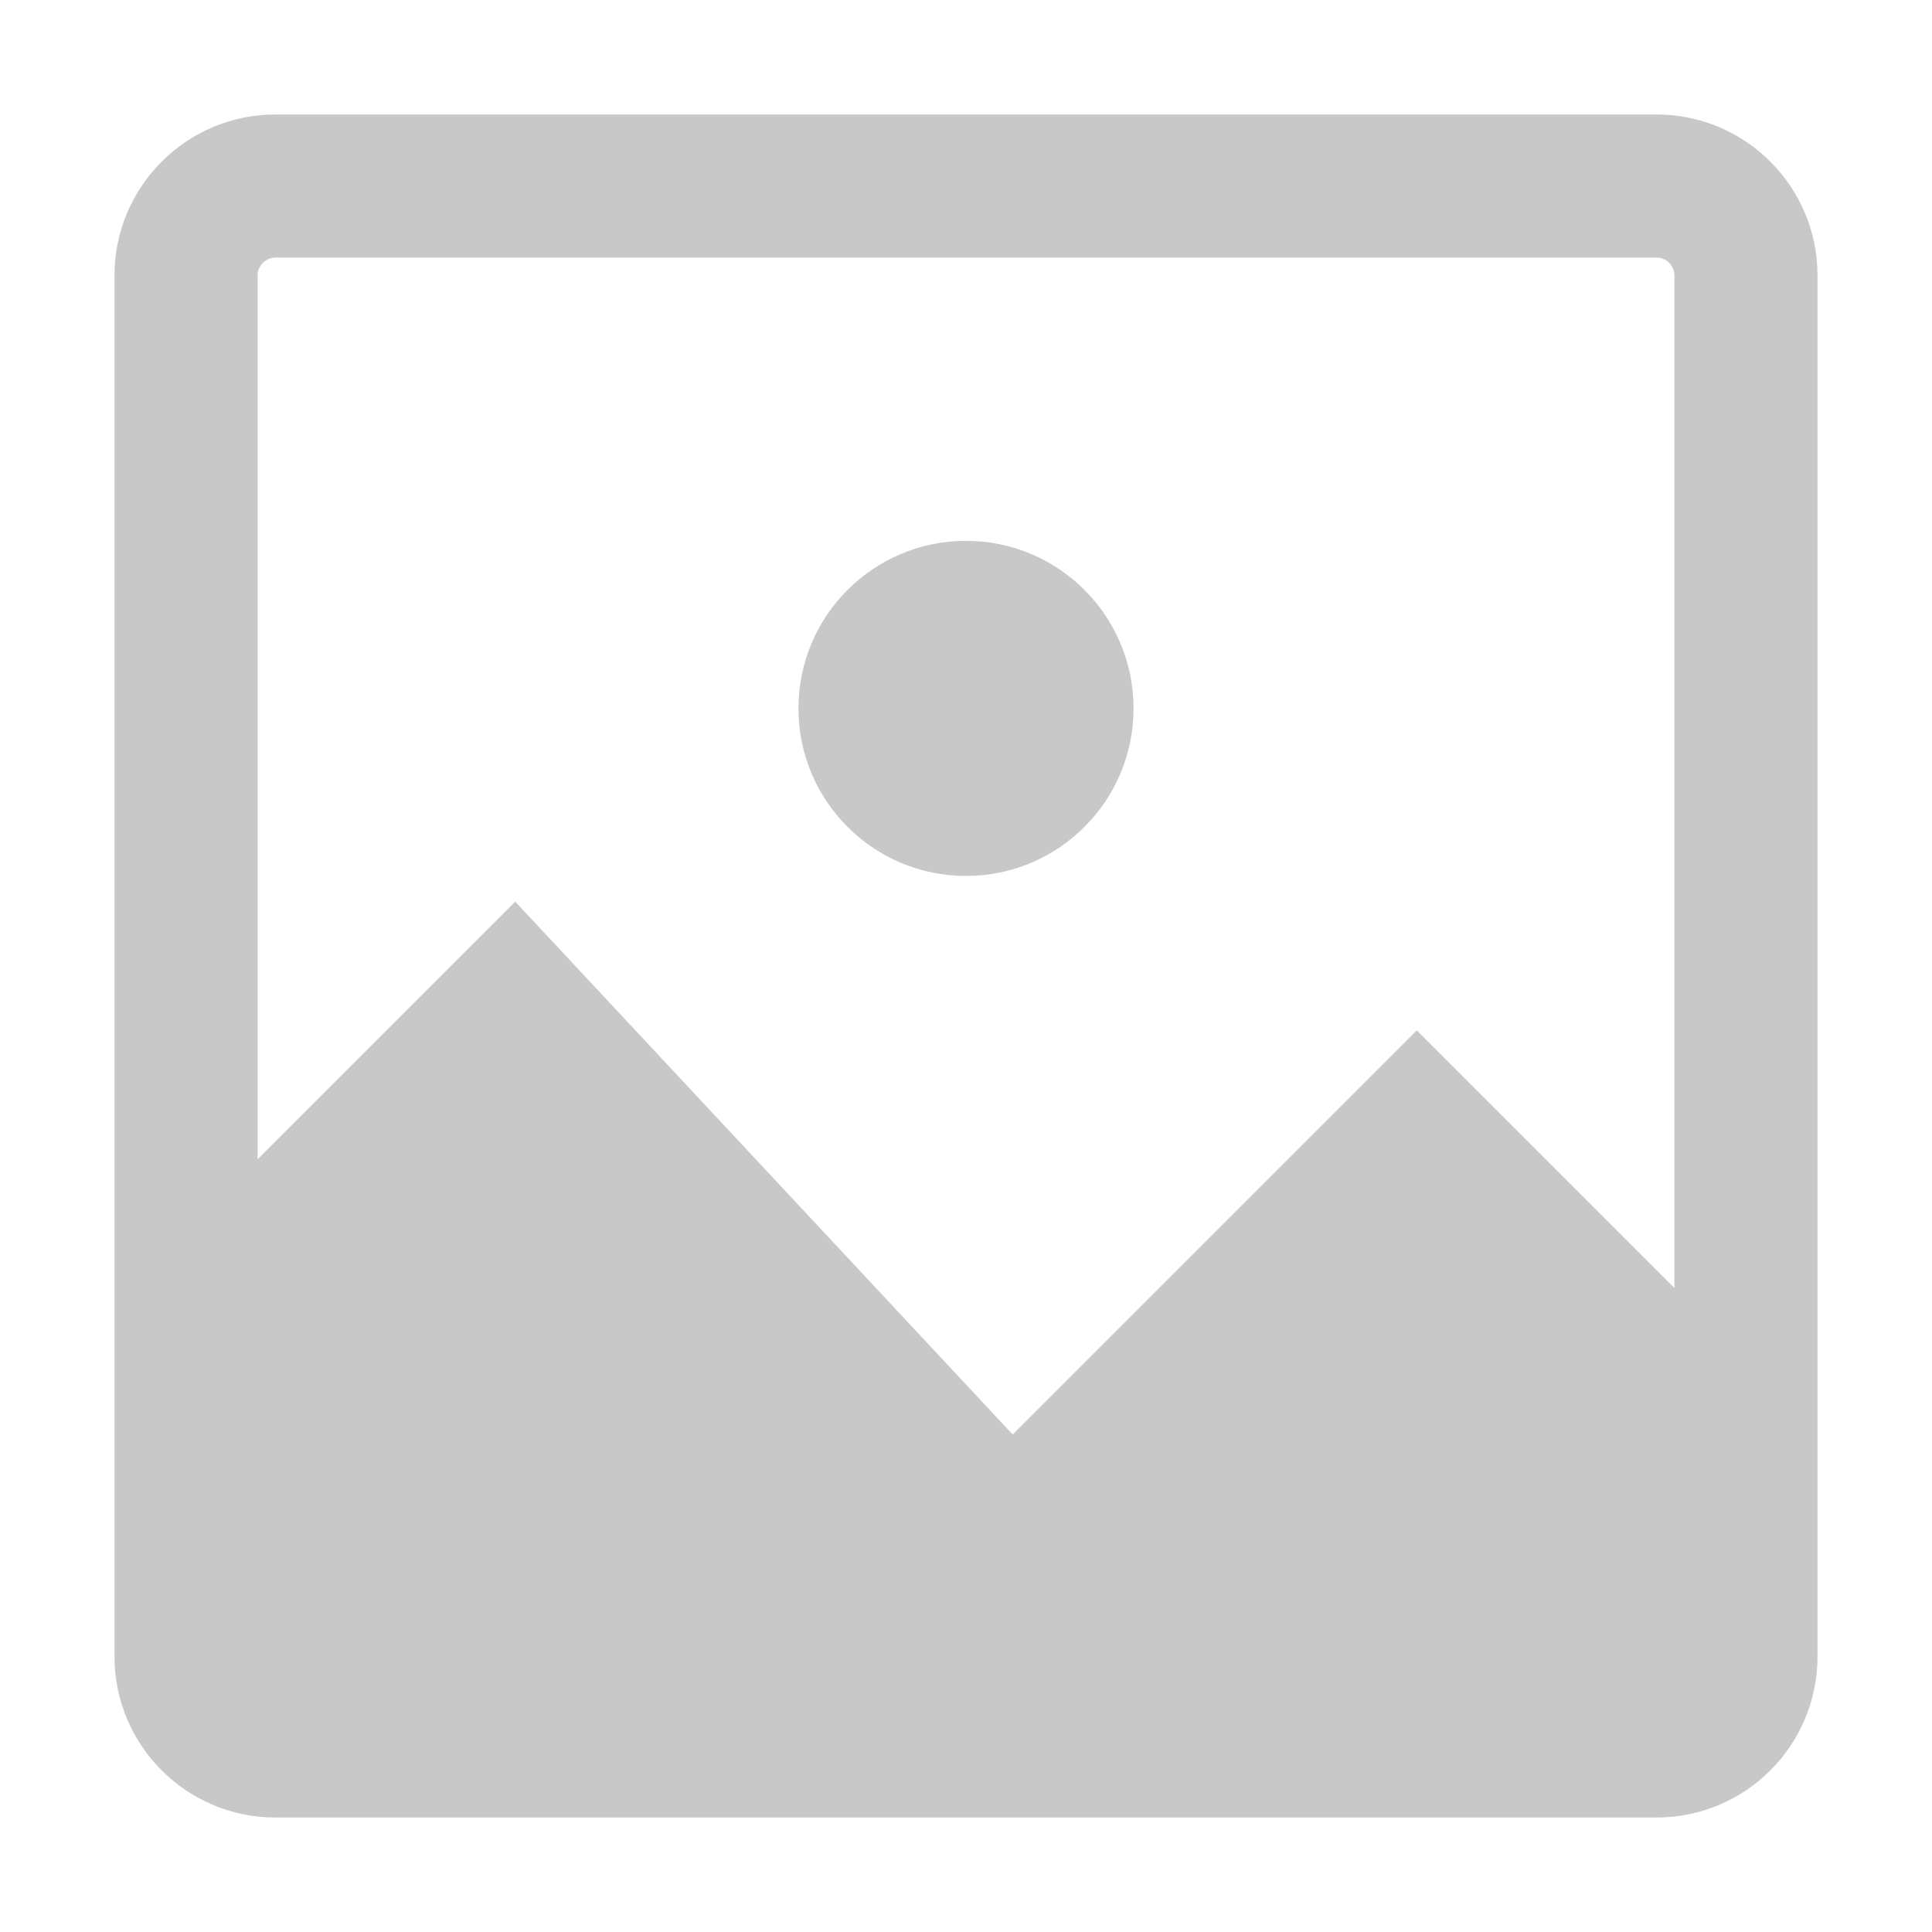 <svg width="54" height="54" viewBox="0 0 54 54" fill="none" xmlns="http://www.w3.org/2000/svg">
<path fill-rule="evenodd" clip-rule="evenodd" d="M7.7 3.2H46.3C48.785 3.2 50.8 5.215 50.8 7.7V46.3C50.8 48.785 48.785 50.8 46.3 50.8H7.7C5.215 50.8 3.2 48.785 3.2 46.3V7.7C3.2 5.215 5.215 3.2 7.7 3.2ZM7.7 7.2C7.424 7.2 7.2 7.424 7.2 7.7V32.4L14.4 25.2L28.305 40.095L39.6 28.8L46.8 36V7.7C46.8 7.424 46.576 7.2 46.3 7.2H7.7ZM27 24.483C29.586 24.483 31.683 22.386 31.683 19.8C31.683 17.214 29.586 15.117 27 15.117C24.414 15.117 22.317 17.214 22.317 19.8C22.317 22.386 24.414 24.483 27 24.483Z" fill="#C9C8C8"/>
</svg>

